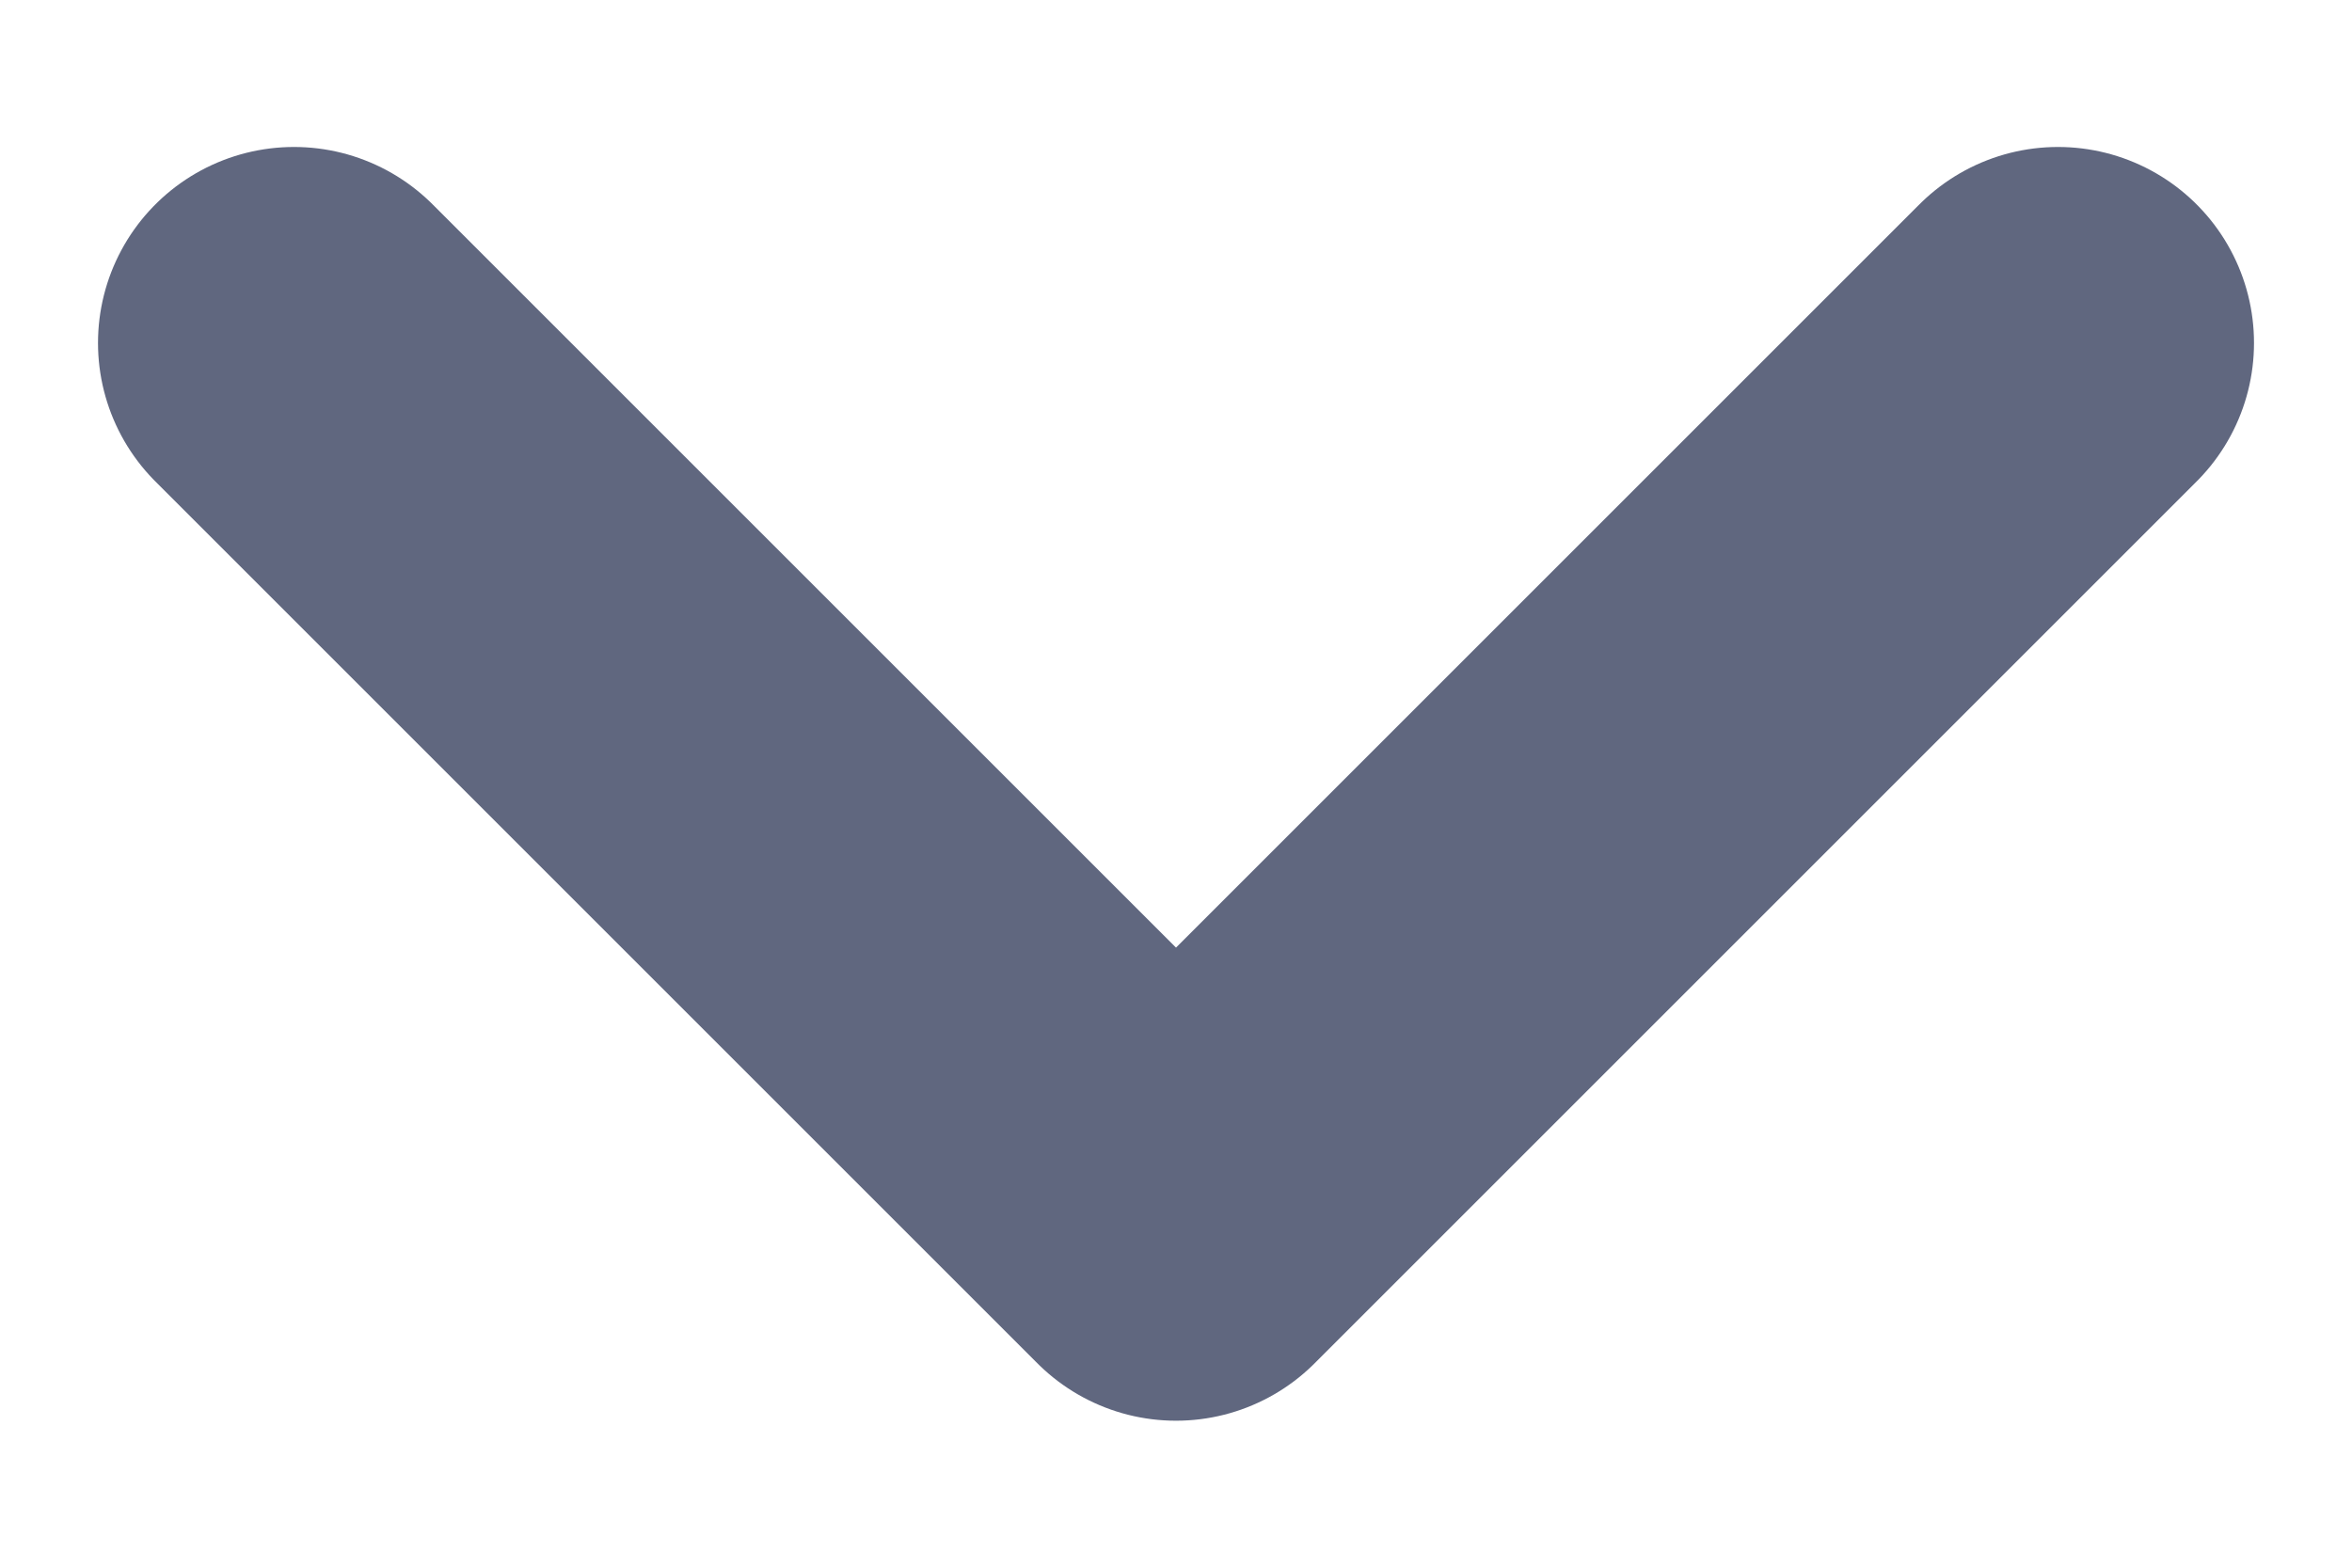 <svg width="12" height="8" viewBox="0 0 12 8" fill="none" xmlns="http://www.w3.org/2000/svg">
<path d="M1.5 1.75L6 6.25L10.5 1.75" stroke="#60677F" stroke-width="2" stroke-linecap="round" stroke-linejoin="round"/>
</svg>
